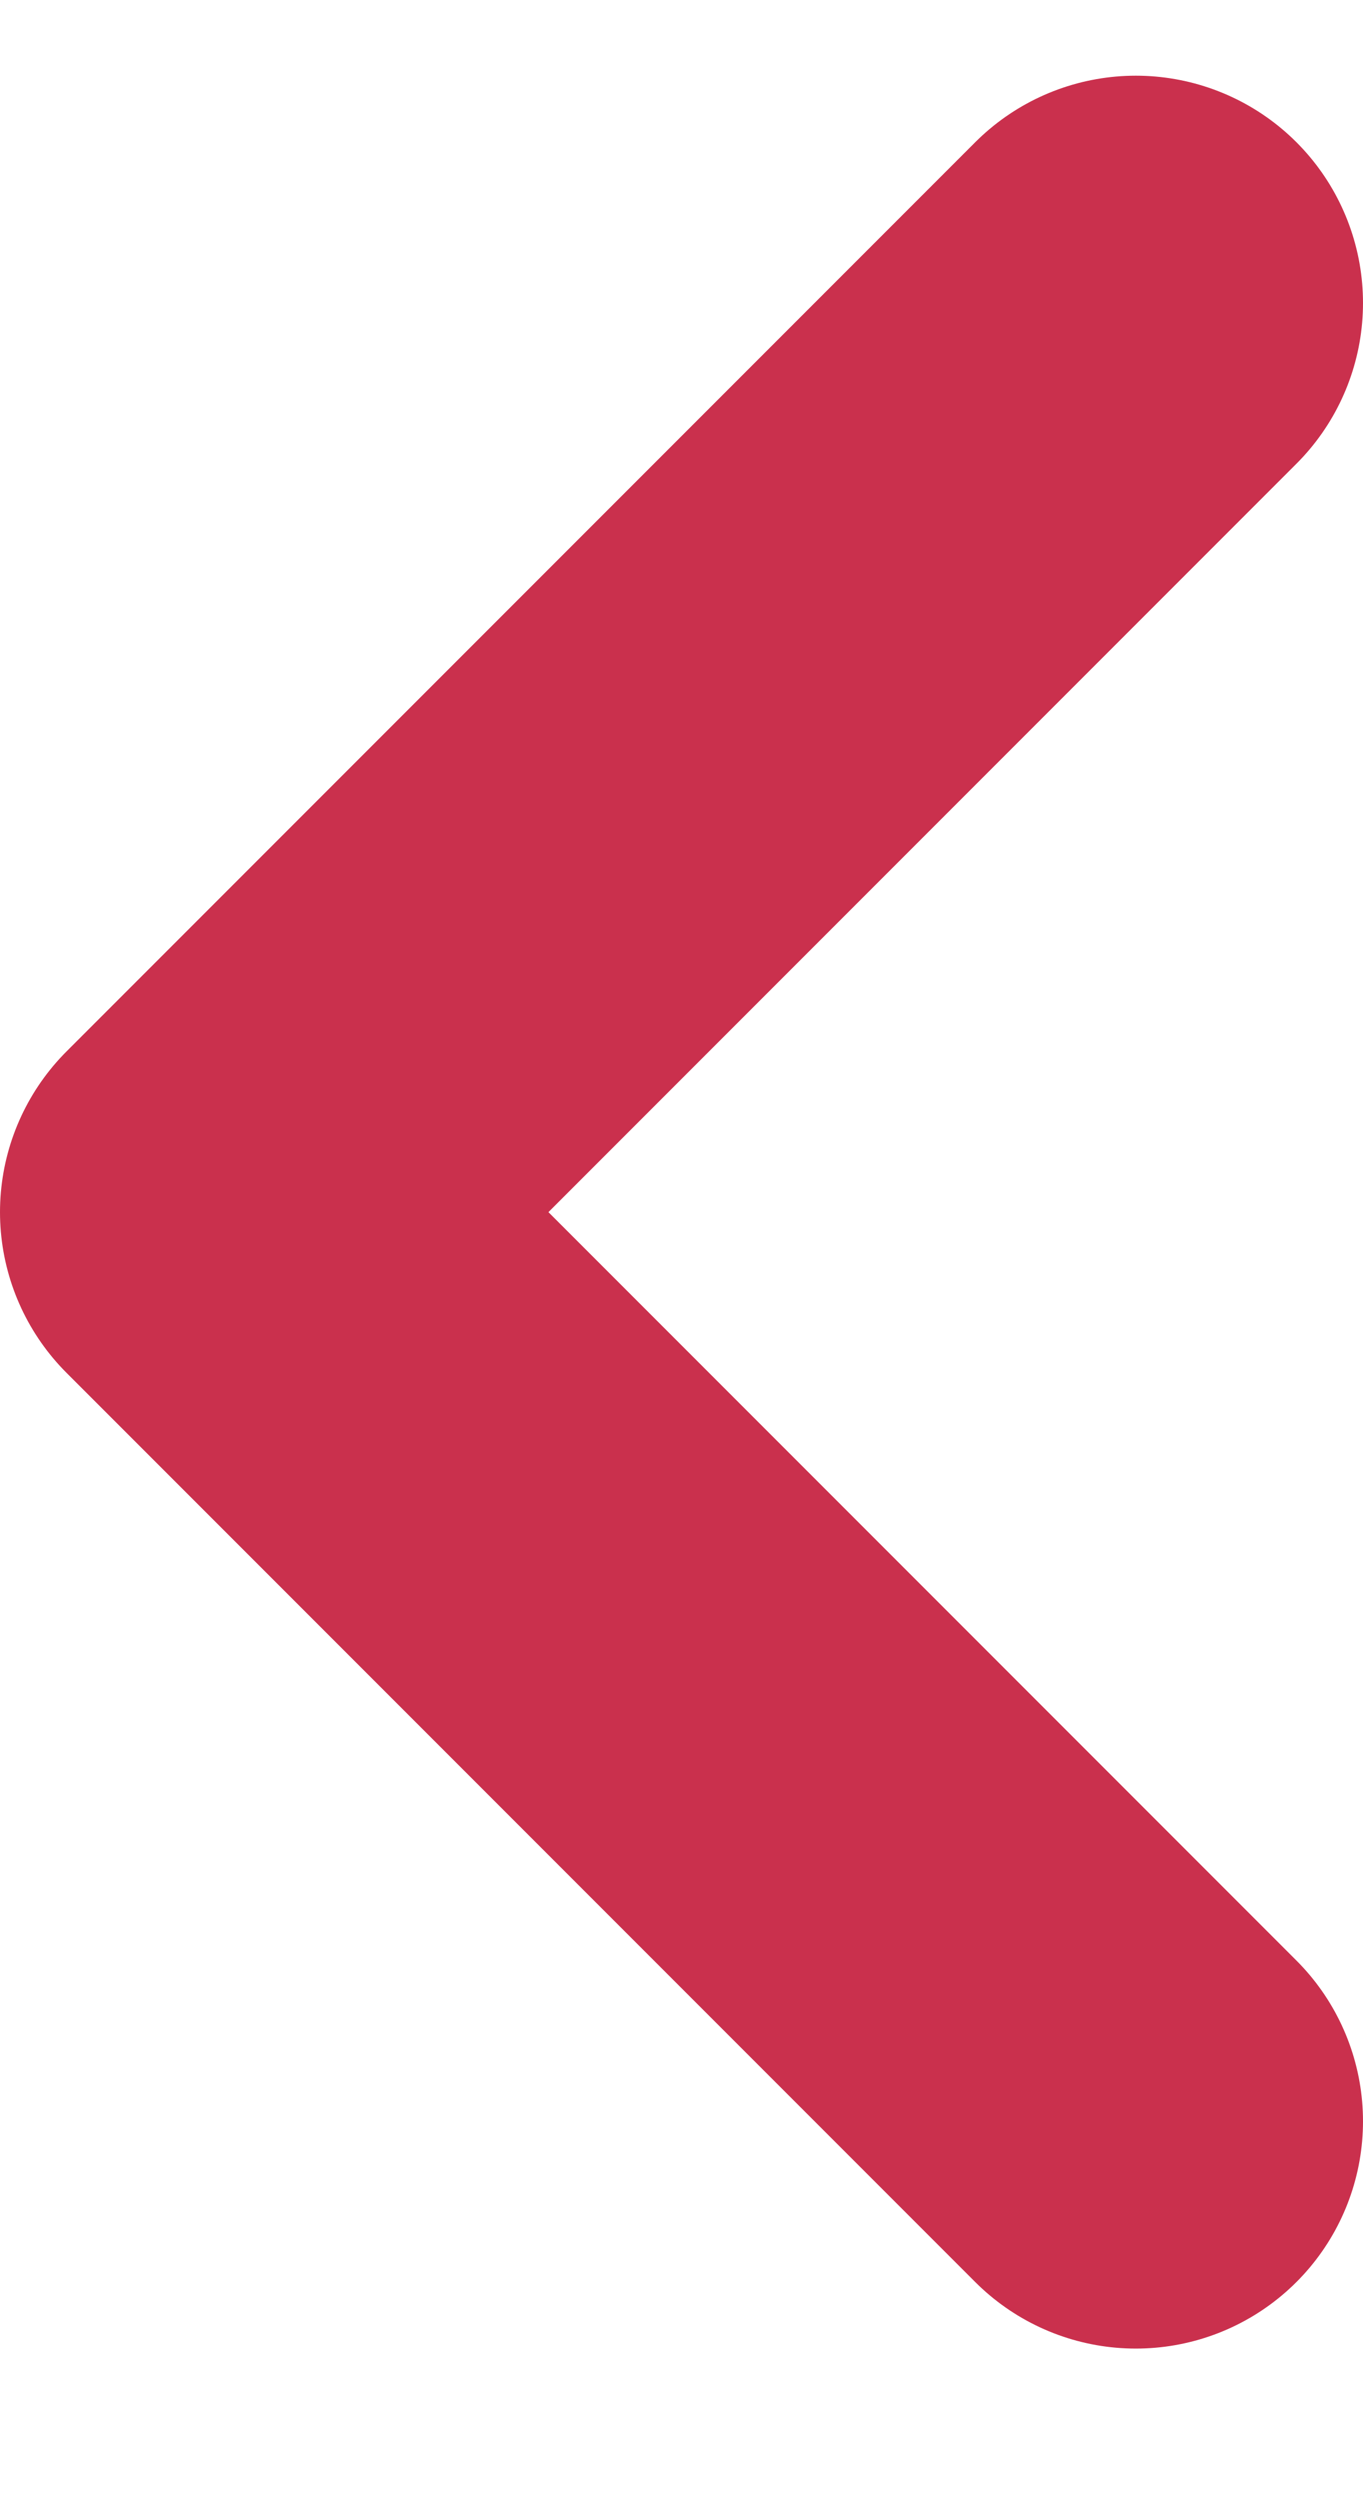 <svg width="6" height="11" viewBox="0 0 6 11" fill="none" xmlns="http://www.w3.org/2000/svg">
<path d="M5 9.333L1 5.333L5 1.333" stroke="#CA304D" stroke-width="2" stroke-linecap="round" stroke-linejoin="round"/>
</svg>
